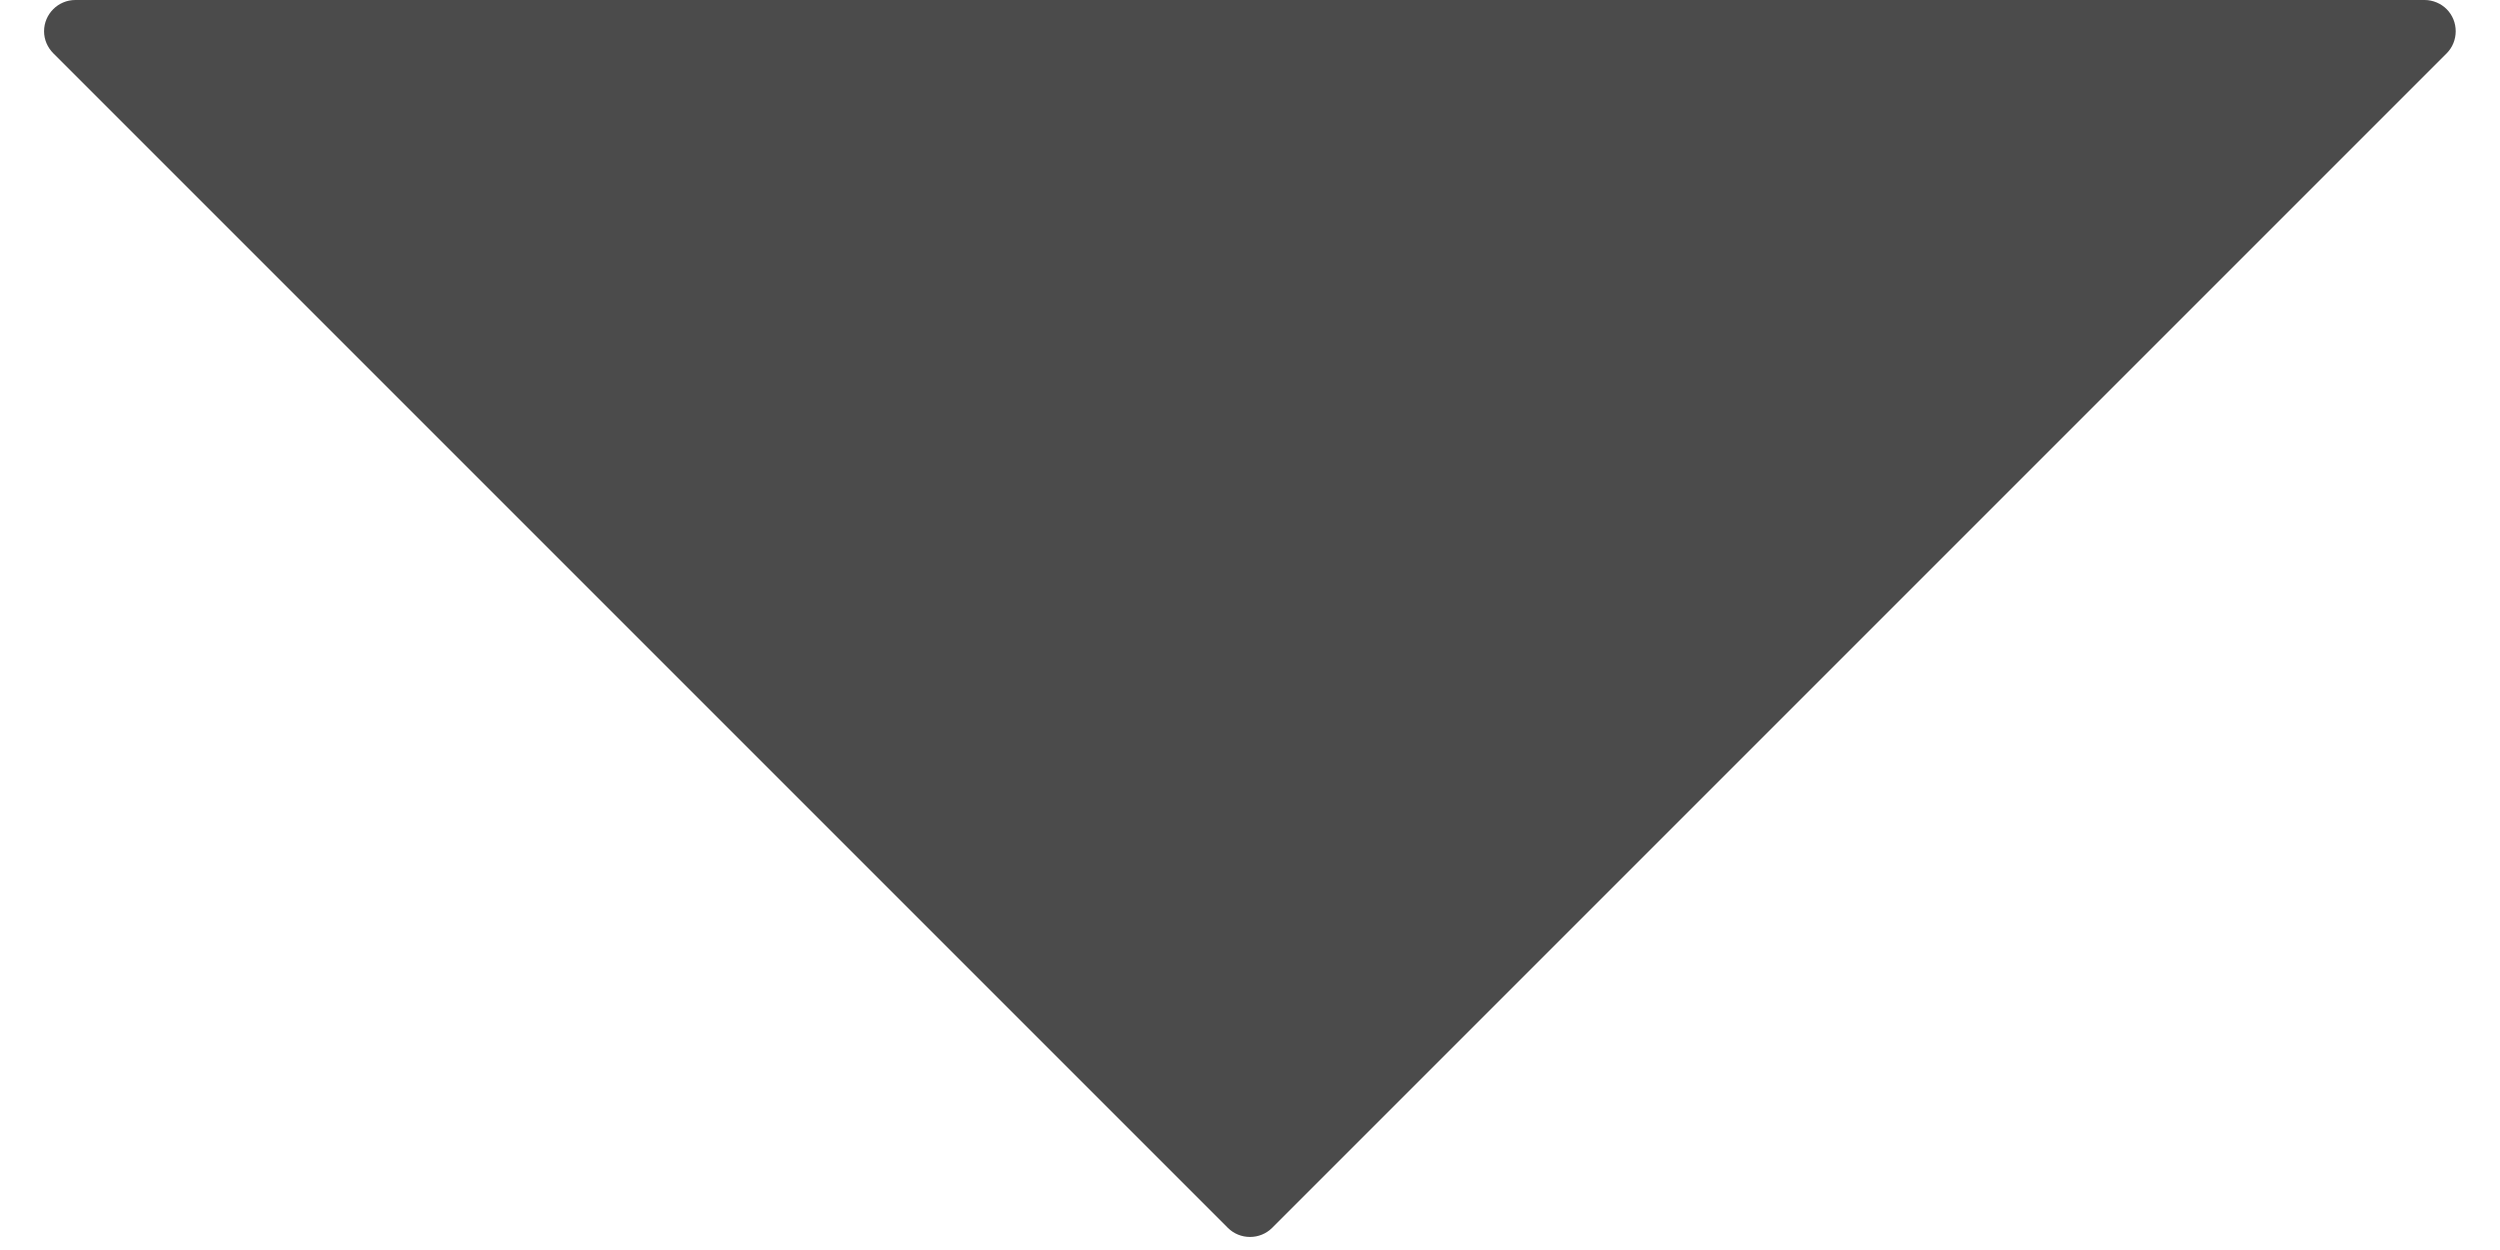 <?xml version="1.0" encoding="UTF-8" standalone="no"?>
<svg width="8px" height="4px" viewBox="0 0 8 4" version="1.1" xmlns="http://www.w3.org/2000/svg" xmlns:xlink="http://www.w3.org/1999/xlink">
    <!-- Generator: Sketch 49.3 (51167) - http://www.bohemiancoding.com/sketch -->
    <title>btn_btmtriangle</title>
    <desc>Created with Sketch.</desc>
    <defs></defs>
    <g id="Page-1" stroke="none" stroke-width="1" fill="none" fill-rule="evenodd">
        <g id="xstudio_control_v1.1_1280x768" transform="translate(-1131, -100)" fill="#4B4B4B">
            <g id="TCP" transform="translate(997, 37)">
                <g id="x" transform="translate(29, 35)">
                    <g id="Group-8" transform="translate(105, 1)">
                        <path d="M4.071,27.071 L7.829,30.829 C7.868,30.868 7.868,30.932 7.829,30.971 C7.811,30.989 7.785,31 7.759,31 L0.241,31 C0.186,31 0.141,30.955 0.141,30.9 C0.141,30.873 0.152,30.848 0.171,30.829 L3.929,27.071 C3.968,27.032 4.032,27.032 4.071,27.071 Z" id="btn_btmtriangle" transform="translate(4, 29) scale(1, -1) translate(-4, -29) "></path>
                    </g>
                </g>
            </g>
        </g>
    </g>
</svg>